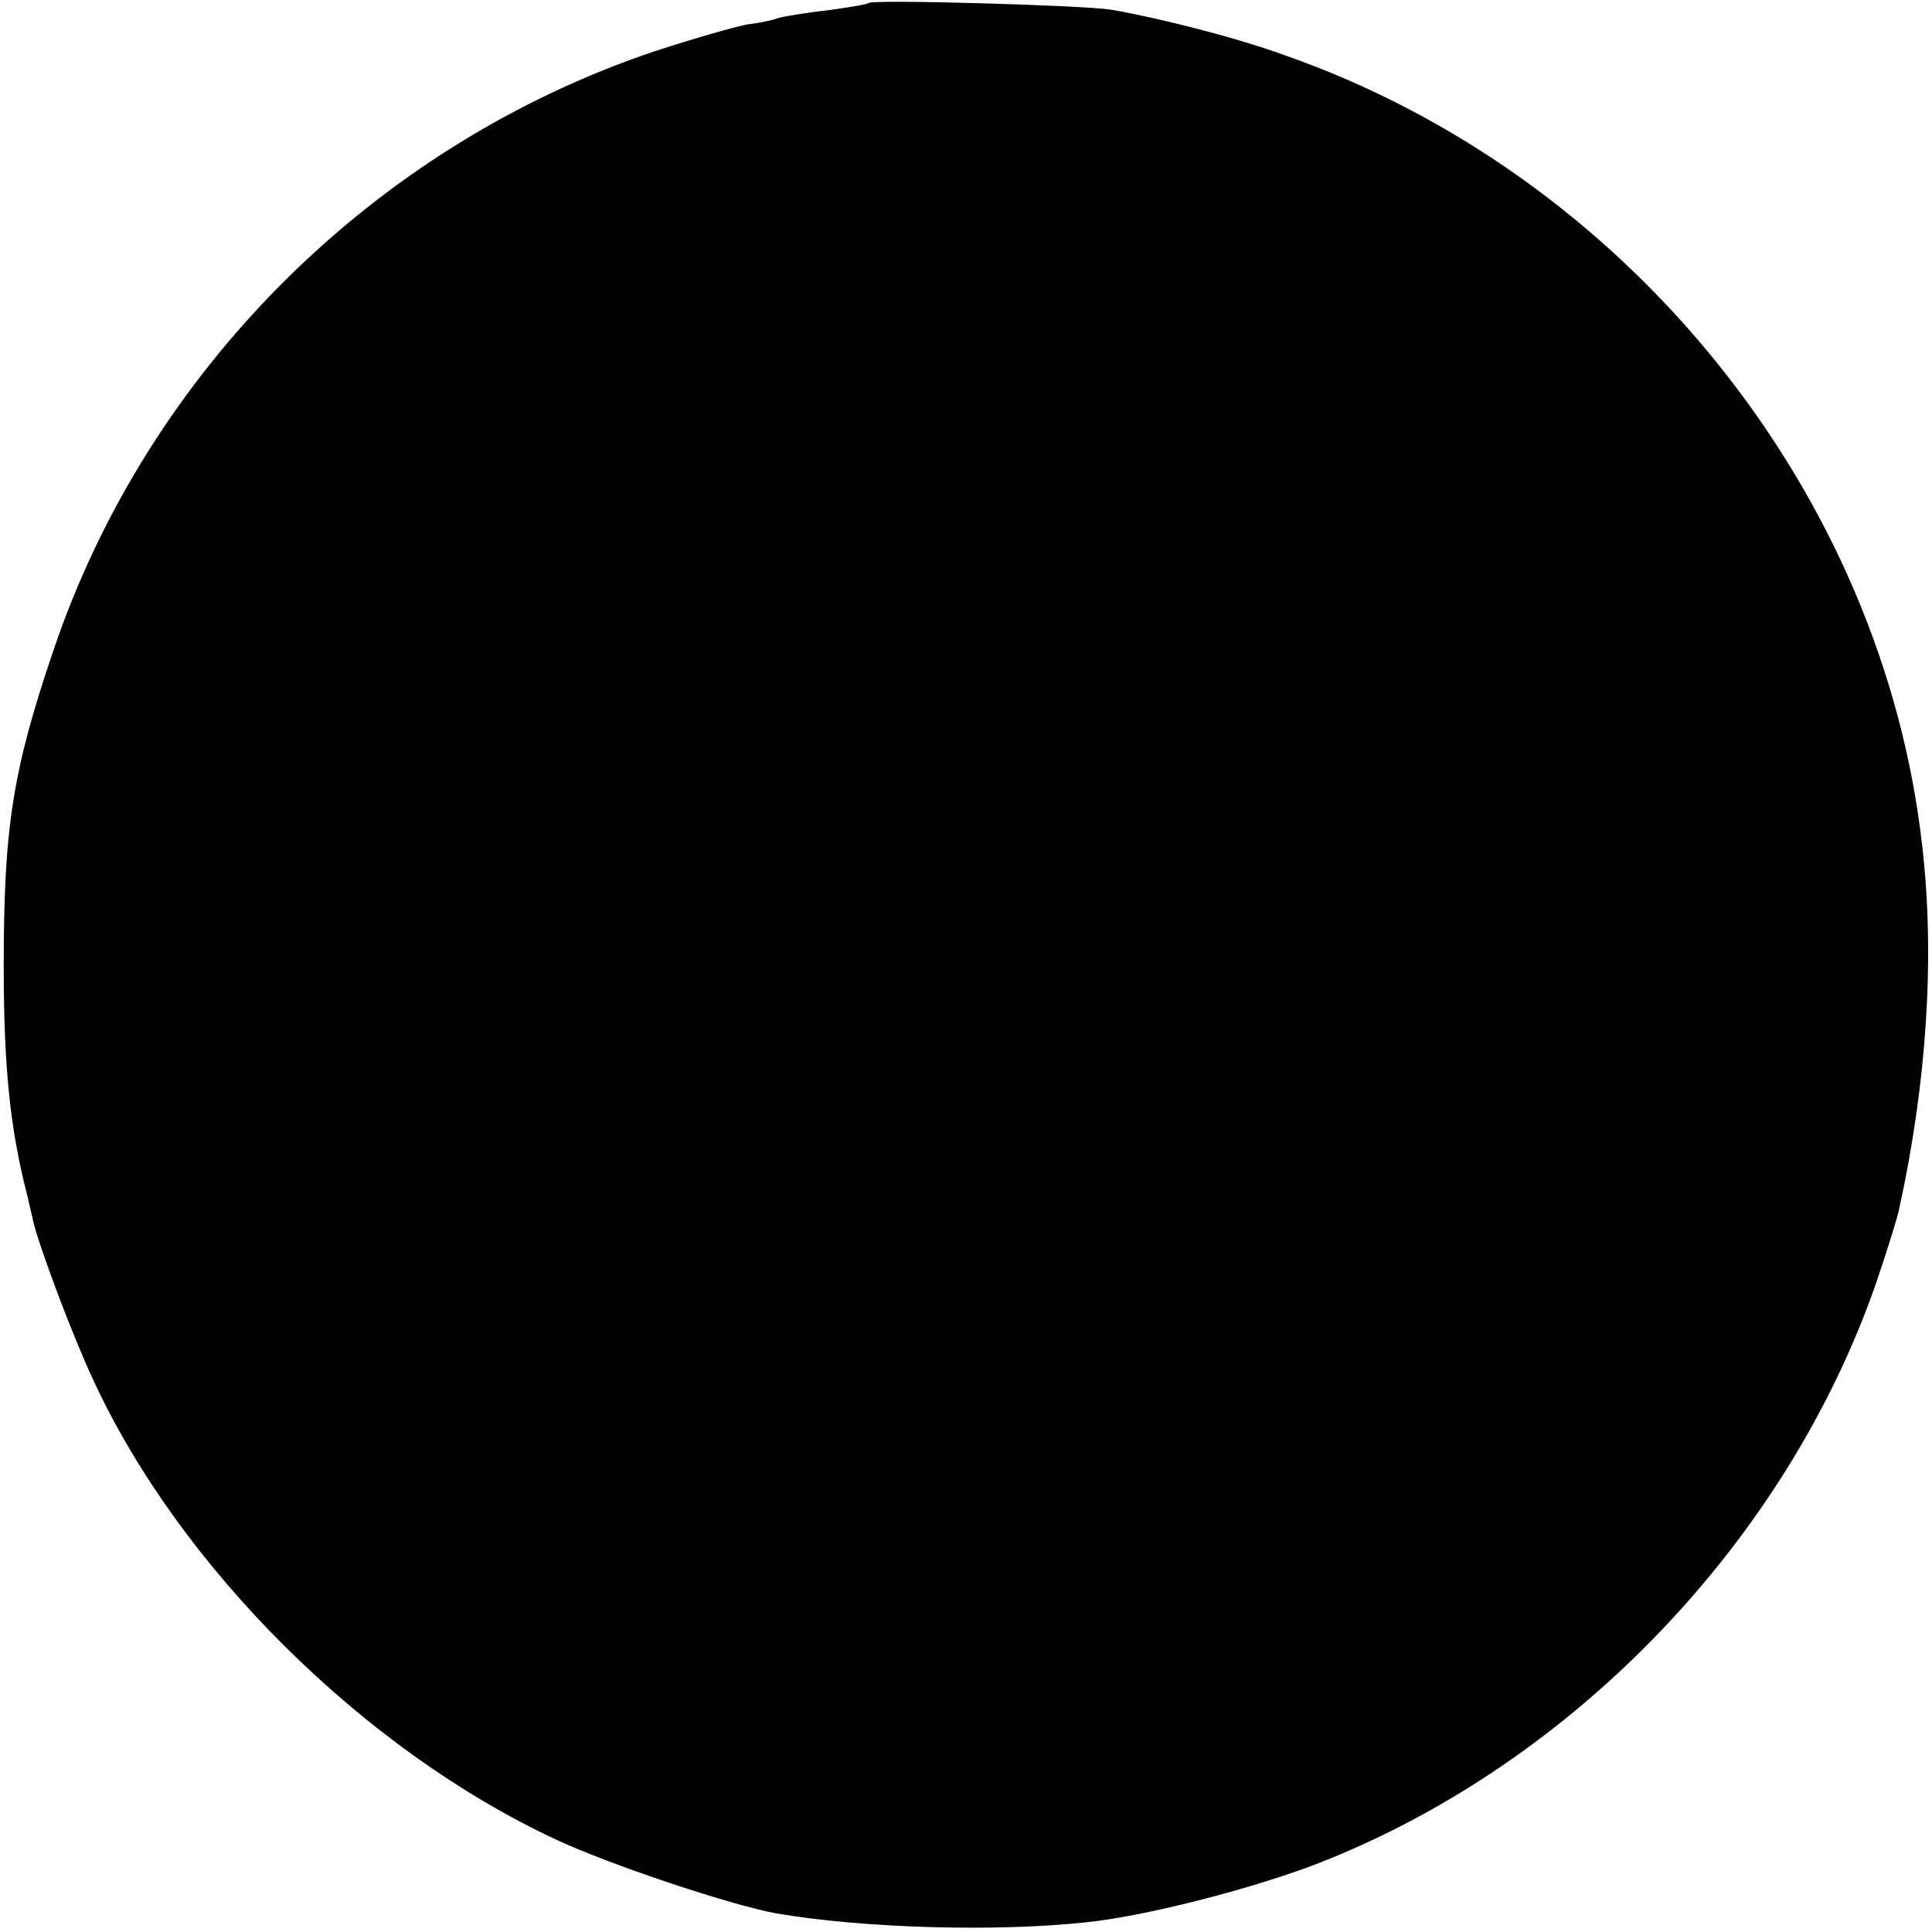 <?xml version="1.0" standalone="no"?>
<!DOCTYPE svg PUBLIC "-//W3C//DTD SVG 20010904//EN"
 "http://www.w3.org/TR/2001/REC-SVG-20010904/DTD/svg10.dtd">
<svg version="1.0" xmlns="http://www.w3.org/2000/svg"
 width="260pt" height="260pt" viewBox="0 0 260 260"
 preserveAspectRatio="xMidYMid meet">
<g transform="translate(0,260) scale(0.1,-0.1)"
fill="#000000" stroke="none">
<path d="M1169 2596 c-2 -2 -27 -6 -56 -10 -28 -3 -57 -8 -65 -10 -7 -3 -26
-7 -43 -9 -16 -3 -72 -19 -124 -36 -378 -127 -682 -430 -809 -806 -55 -162
-67 -238 -67 -425 0 -139 9 -221 32 -310 3 -14 7 -29 8 -35 9 -36 52 -151 80
-211 116 -252 363 -498 622 -619 72 -34 237 -89 298 -100 117 -20 295 -25 416
-12 81 8 231 47 317 81 342 135 627 434 747 780 15 44 29 89 31 100 37 169 48
338 31 486 -53 478 -398 905 -859 1066 -66 24 -169 50 -233 61 -37 6 -321 14
-326 9z"/>
</g>
</svg>

